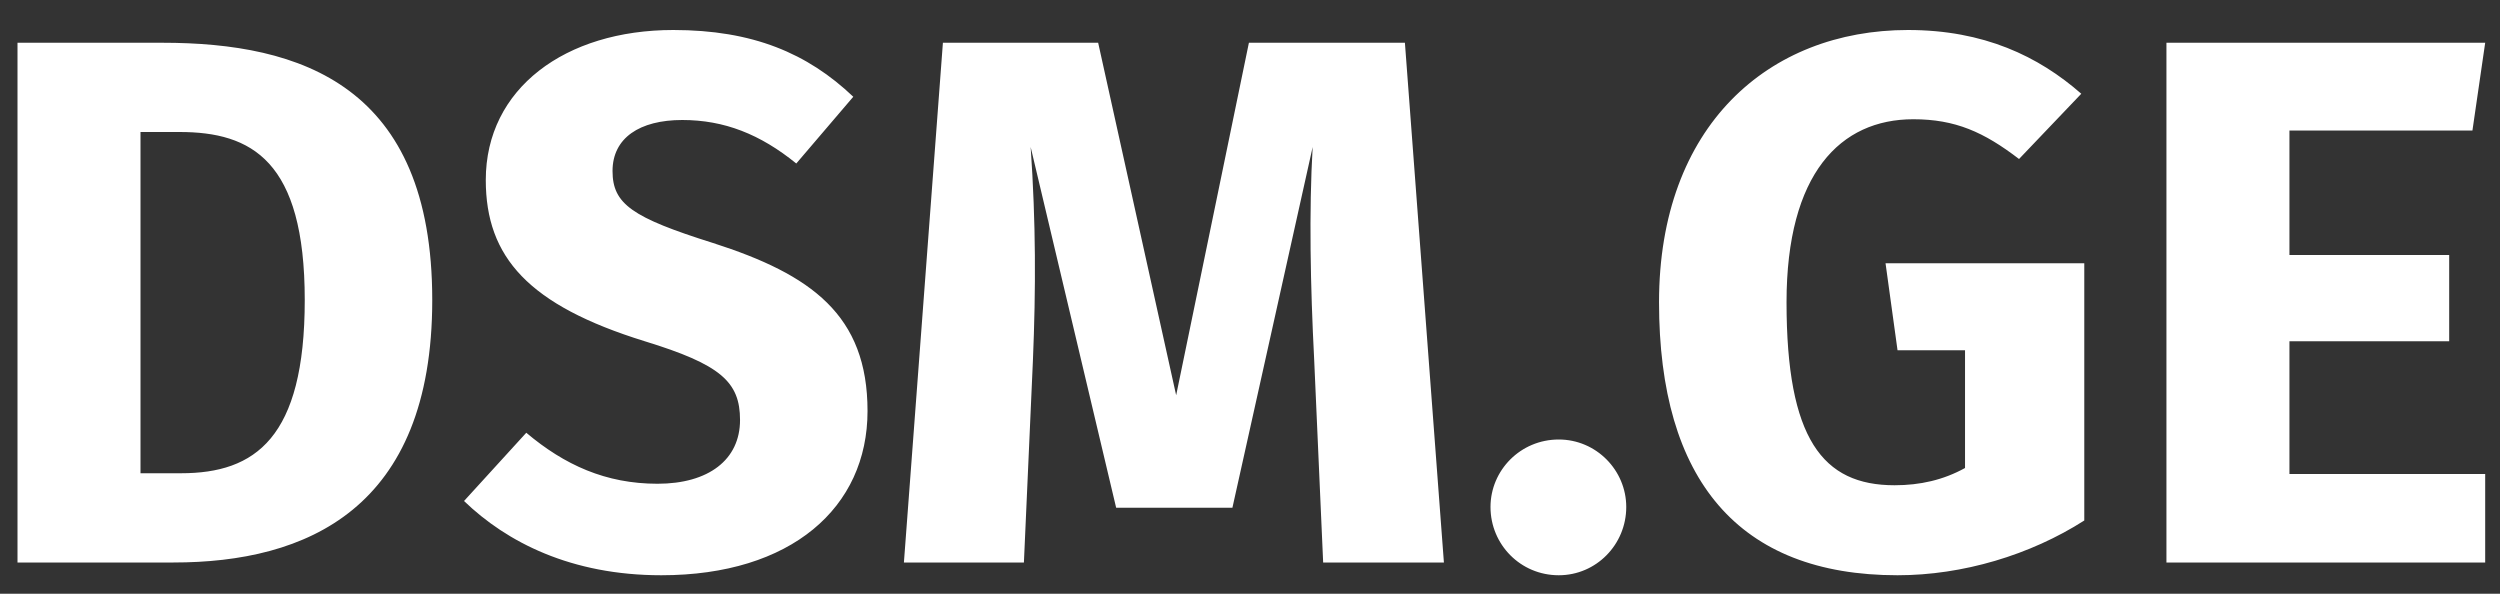 <svg width="80" height="19" viewBox="0 0 80 19" fill="none" xmlns="http://www.w3.org/2000/svg">
    <rect x="0" y="0" width="80" height="19" fill="#333333" stroke="none"/>
    <path d="M5.192 1.368H0.56V18H5.552C9.8 18 13.832 16.296 13.832 9.6C13.832 2.736 9.632 1.368 5.192 1.368ZM5.744 4.224C8.048 4.224 9.752 5.136 9.752 9.6C9.752 14.016 8.168 15.144 5.792 15.144H4.496V4.224H5.744ZM21.545 0.96C18.089 0.96 15.545 2.832 15.545 5.76C15.545 8.232 16.913 9.768 20.633 10.92C23.057 11.664 23.681 12.216 23.681 13.44C23.681 14.712 22.673 15.48 21.041 15.48C19.385 15.48 18.065 14.88 16.841 13.848L14.849 16.032C16.217 17.352 18.281 18.408 21.161 18.408C25.313 18.408 27.761 16.248 27.761 13.152C27.761 10.08 25.961 8.784 22.817 7.776C20.225 6.96 19.601 6.528 19.601 5.472C19.601 4.416 20.465 3.84 21.833 3.84C23.177 3.84 24.329 4.296 25.481 5.232L27.305 3.096C25.841 1.704 24.089 0.96 21.545 0.96ZM44.957 1.368H39.965L37.637 12.648L35.141 1.368H30.173L28.925 18H32.765L33.053 11.544C33.149 9.216 33.149 7.152 32.981 4.704L35.717 16.248H39.437L42.005 4.704C41.885 6.768 41.933 9.168 42.053 11.496L42.341 18H46.205L44.957 1.368ZM49.88 14.064C48.656 14.064 47.696 15.048 47.696 16.224C47.696 17.424 48.656 18.408 49.88 18.408C51.08 18.408 52.04 17.424 52.04 16.224C52.04 15.048 51.08 14.064 49.88 14.064ZM61.057 0.96C56.593 0.96 53.089 4.032 53.089 9.672C53.089 15.36 55.633 18.408 60.721 18.408C62.809 18.408 64.969 17.76 66.697 16.656V8.424H60.337L60.721 11.208H62.881V14.976C62.185 15.36 61.441 15.528 60.625 15.528C58.321 15.528 57.169 14.04 57.169 9.672C57.169 5.544 58.897 3.816 61.225 3.816C62.569 3.816 63.481 4.224 64.609 5.088L66.601 3C65.233 1.8 63.481 0.96 61.057 0.96ZM79.526 1.368H69.326V18H79.526V15.168H73.262V10.92H78.374V8.16H73.262V4.176H79.118L79.526 1.368Z" fill="white"/>
</svg>
